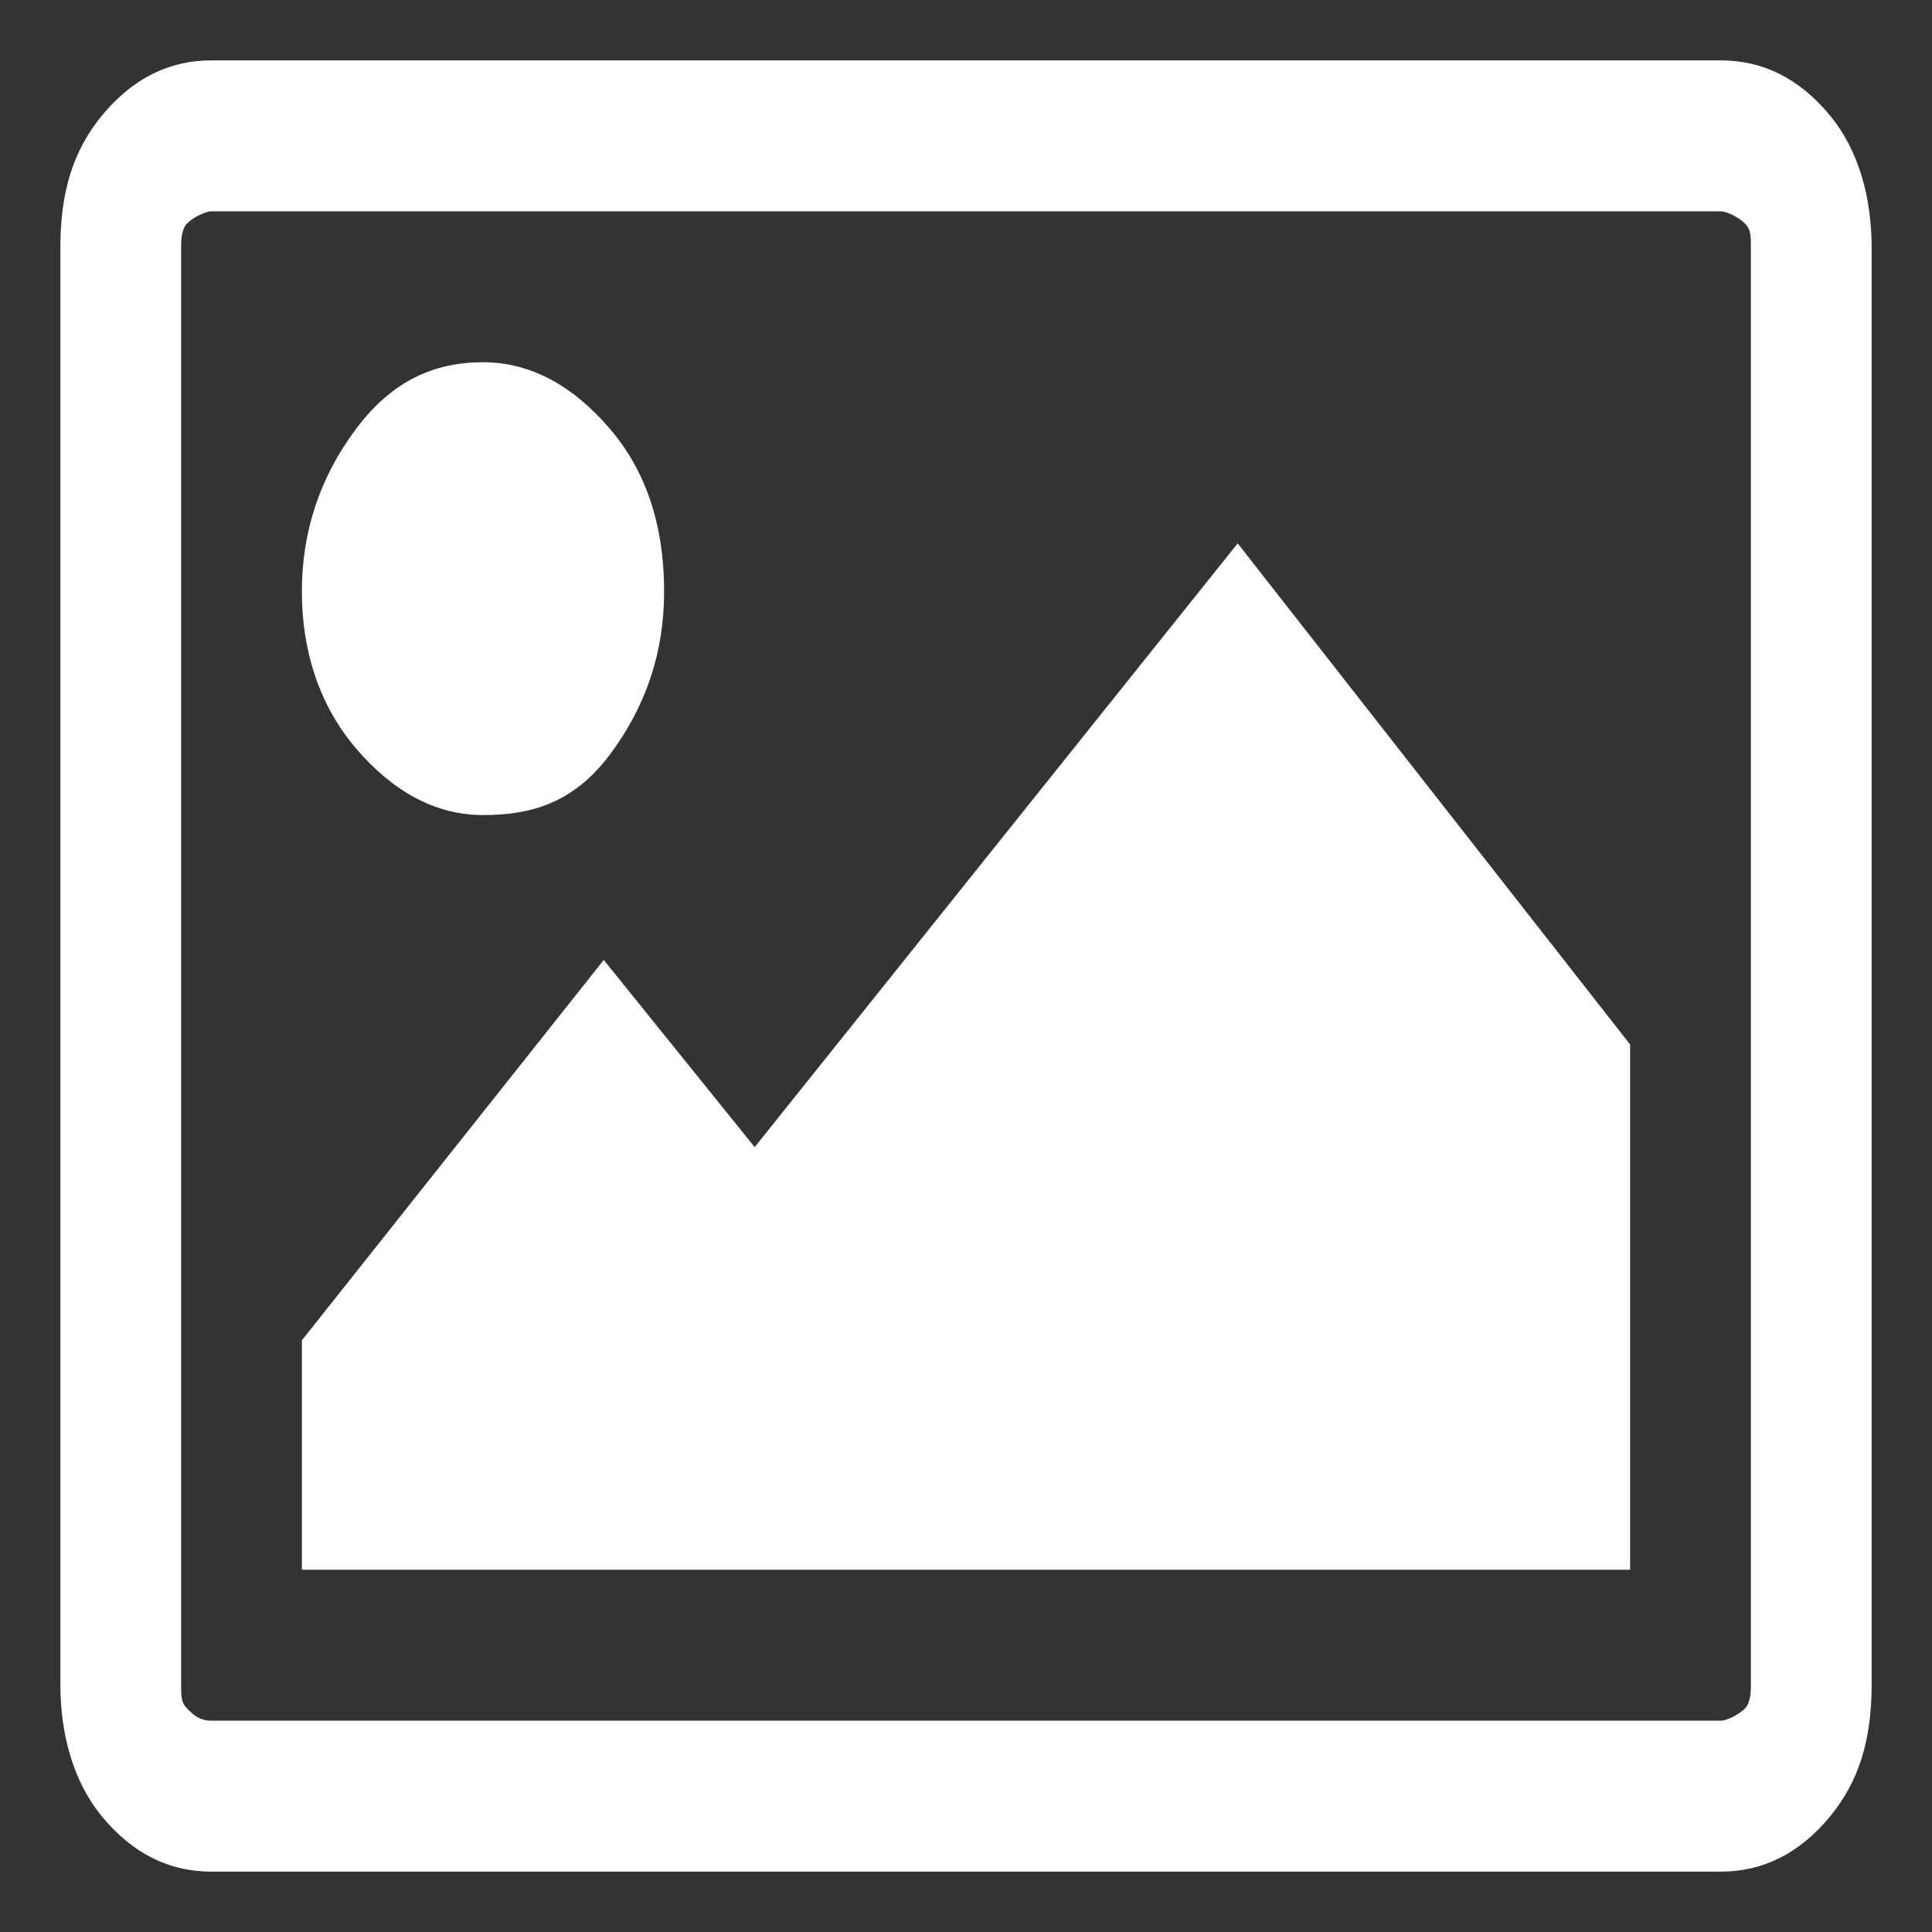 <?xml version="1.0" encoding="utf-8"?>
<!-- Generator: Adobe Illustrator 21.0.0, SVG Export Plug-In . SVG Version: 6.00 Build 0)  -->
<svg version="1.1" id="Layer_1" xmlns="http://www.w3.org/2000/svg" xmlns:xlink="http://www.w3.org/1999/xlink" x="0px" y="0px"
	 viewBox="0 0 32 32" style="enable-background:new 0 0 32 32;" xml:space="preserve">
<rect x="0" y="0" width="32" height="32" fill="#333333" stroke="none"/>
<style type="text/css">
	.st0{fill:#FFFFFF;}
</style>
<path class="st0" d="M11,9.8c0,1-0.3,1.9-0.9,2.7S8.8,13.5,8,13.5s-1.5-0.4-2.1-1.1S5,10.8,5,9.8s0.3-1.9,0.9-2.7S7.2,6,8,6
	s1.5,0.4,2.1,1.1S11,8.7,11,9.8z M27,17.3V26H5v-3.8l5-6.3l2.5,3.1l8-10L27,17.3z M28.5,3.5h-25c-0.1,0-0.3,0.1-0.4,0.2S3,4,3,4.1
	v23.8c0,0.2,0,0.3,0.1,0.4s0.2,0.2,0.4,0.2h25c0.1,0,0.3-0.1,0.4-0.2S29,28,29,27.9V4.1c0-0.2,0-0.3-0.1-0.4S28.6,3.5,28.5,3.5z
	 M31,4.1v23.8c0,0.9-0.2,1.6-0.7,2.2S29.2,31,28.5,31h-25c-0.7,0-1.3-0.3-1.8-0.9S1,28.7,1,27.9V4.1c0-0.9,0.2-1.6,0.7-2.2
	S2.8,1,3.5,1h25c0.7,0,1.3,0.3,1.8,0.9S31,3.3,31,4.1z"/>
</svg>
